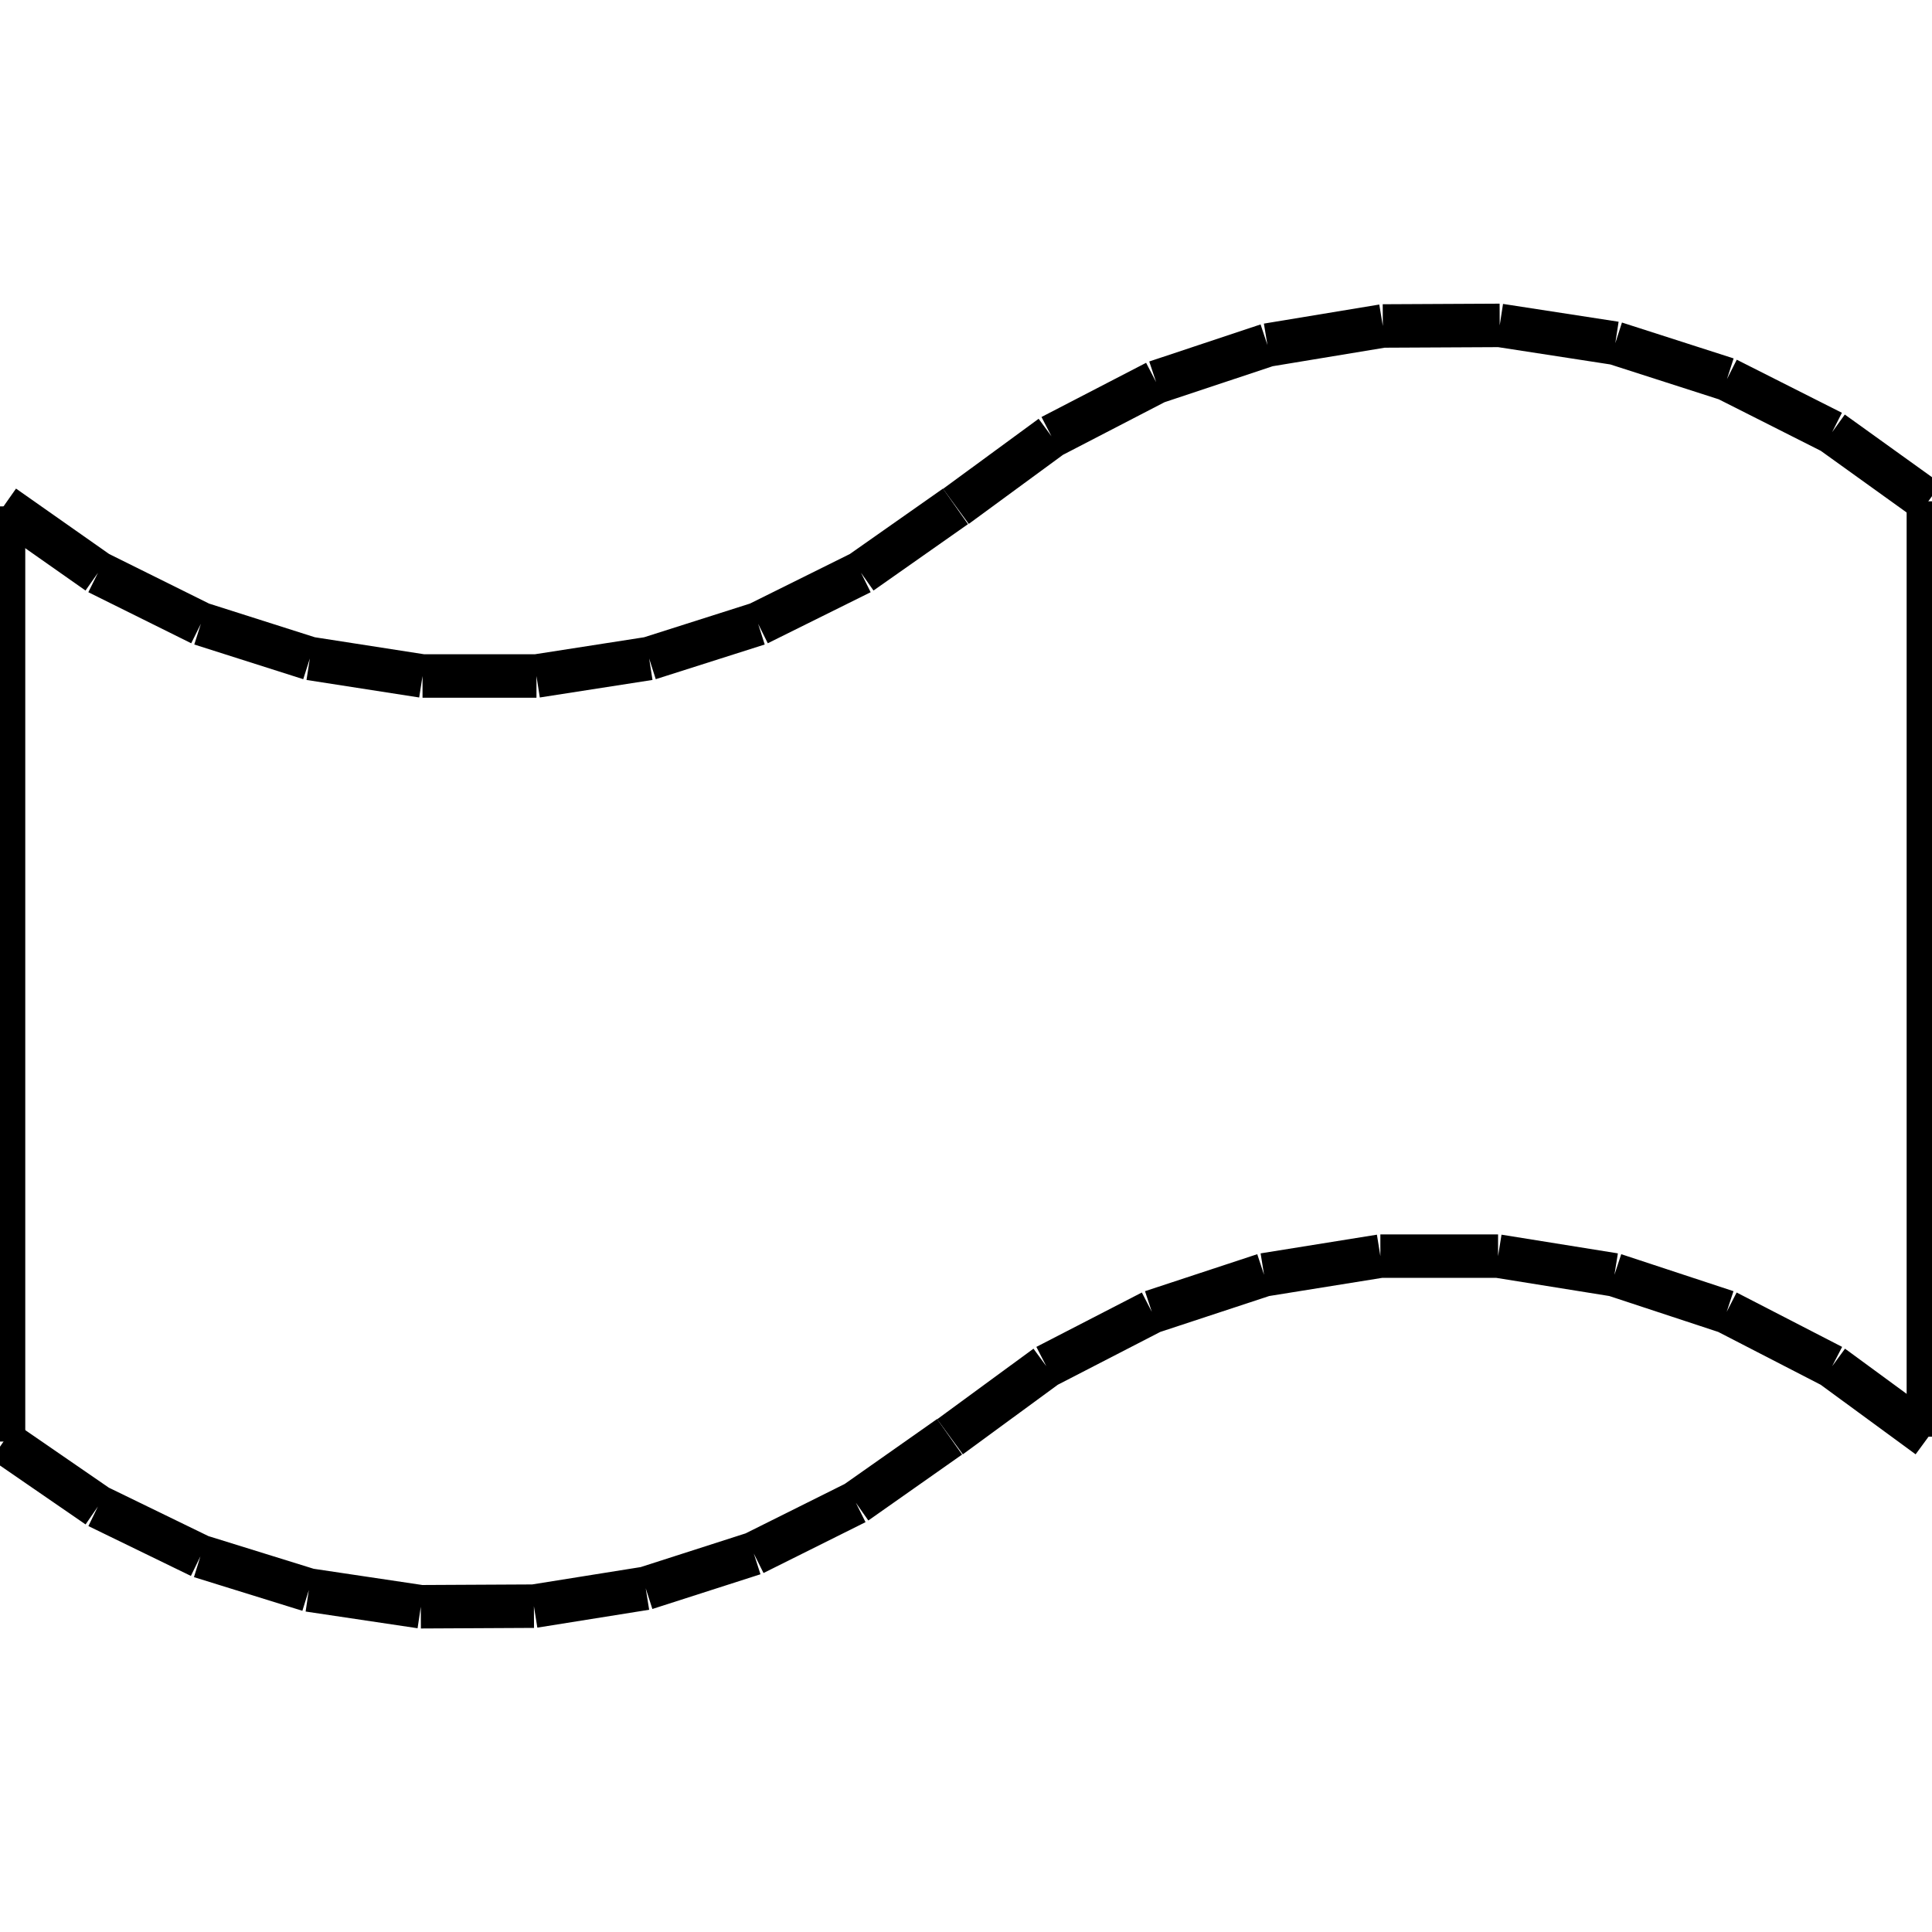 <?xml version="1.0" standalone="no"?><svg xmlns="http://www.w3.org/2000/svg" width="400.000" height="400.000" viewBox="0.0 0.0 400.000 400.000" version="1.1">
  <title>Produce by Acme CAD Converter</title>
  <desc>Produce by Acme CAD Converter</desc>
<g id="0" display="visible">
<g><path d="M399.25 103.79L399.25 297.45"
fill="none" stroke="black" stroke-width="9"/>
</g>
<g><path d="M399.24 103.79L379.32 89.48M379.32 89.48L357.55 78.49M357.55 78.49L334.43 71.06M334.43 71.06L310.5 67.37M310.5 67.37L286.3 67.49M286.3 67.49L262.41 71.44M262.41 71.44L239.36 79.11M239.36 79.11L217.7 90.33M217.7 90.33L197.91 104.84"
fill="none" stroke="black" stroke-width="9"/>
</g>
<g><path d="M0.73 104.84L20.29 118.58M20.29 118.58L41.59 129.15M41.59 129.15L64.15 136.33M64.15 136.33L87.48 139.96M87.48 139.96L111.07 139.96M111.07 139.96L134.4 136.33M134.4 136.33L156.96 129.15M156.96 129.15L178.26 118.58M178.26 118.58L197.82 104.84"
fill="none" stroke="black" stroke-width="9"/>
</g>
<g><path d="M399.27 297.47L379.33 282.86M379.33 282.86L357.49 271.6M357.49 271.6L334.25 263.94M334.25 263.94L310.16 260.07M310.16 260.07L285.79 260.07M285.79 260.07L261.71 263.94M261.71 263.94L238.47 271.6M238.47 271.6L216.63 282.86M216.63 282.86L196.69 297.47"
fill="none" stroke="black" stroke-width="9"/>
</g>
<g><path d="M0.73 298.46L20.27 311.91M20.27 311.91L41.49 322.23M41.49 322.23L63.94 329.2M63.94 329.2L87.12 332.66M87.12 332.66L110.54 332.54M110.54 332.54L133.69 328.84M133.69 328.84L156.07 321.65M156.07 321.65L177.19 311.12M177.19 311.12L196.6 297.47"
fill="none" stroke="black" stroke-width="9"/>
</g>
<g><path d="M0.73 104.84L0.73 298.46"
fill="none" stroke="black" stroke-width="9"/>
</g>
</g>
</svg>
